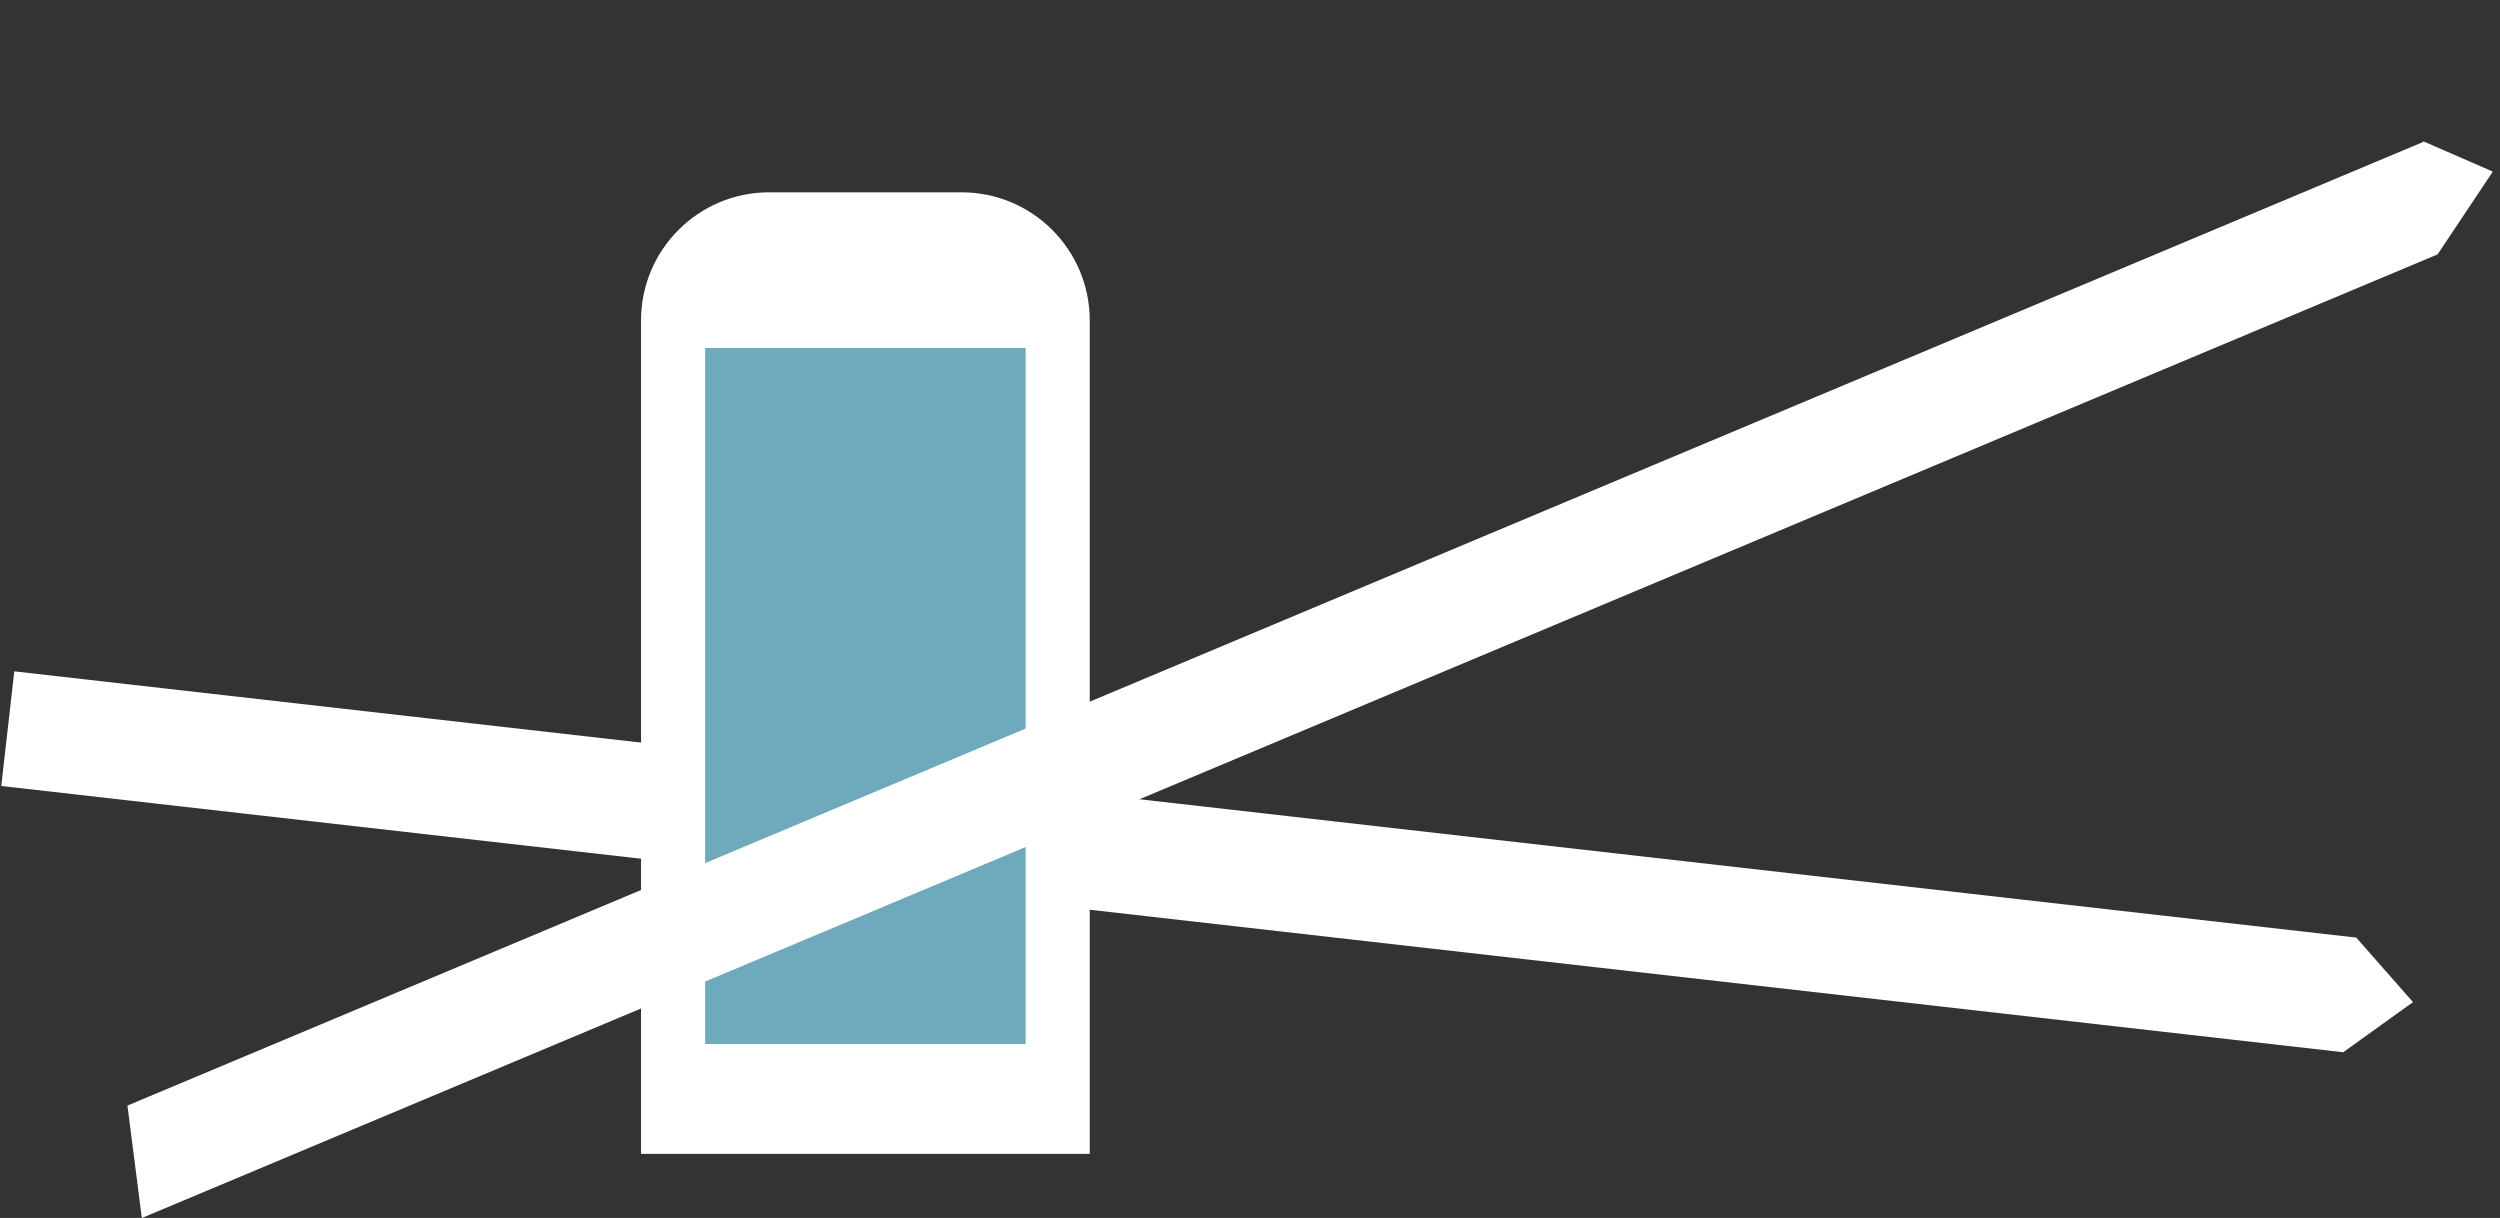 <svg width="39" height="19" viewBox="0 0 39 19" fill="none" xmlns="http://www.w3.org/2000/svg">
<rect x="0" y="0" width="39" height="19" fill="#333333" stroke="none"/>
<rect x="0.223" y="10.473" width="36.77" height="1.8" transform="rotate(6.486 0.223 10.473)" fill="white"/>
<path d="M10 5C10 3.895 10.895 3 12 3H15C16.105 3 17 3.895 17 5V18H10V5Z" fill="white"/>
<rect x="11" y="5.429" width="5" height="10.857" fill="#6EA9BC"/>
<path d="M36.757 14.626L37.643 15.633L36.554 16.415L35.668 15.408L36.757 14.626Z" fill="white"/>
<rect width="38.849" height="1.768" transform="matrix(0.922 -0.387 0.127 0.992 1.988 17.247)" fill="white"/>
<path d="M37.807 2.206L38.888 2.677L38.032 3.96L36.952 3.49L37.807 2.206Z" fill="white"/>
</svg>
